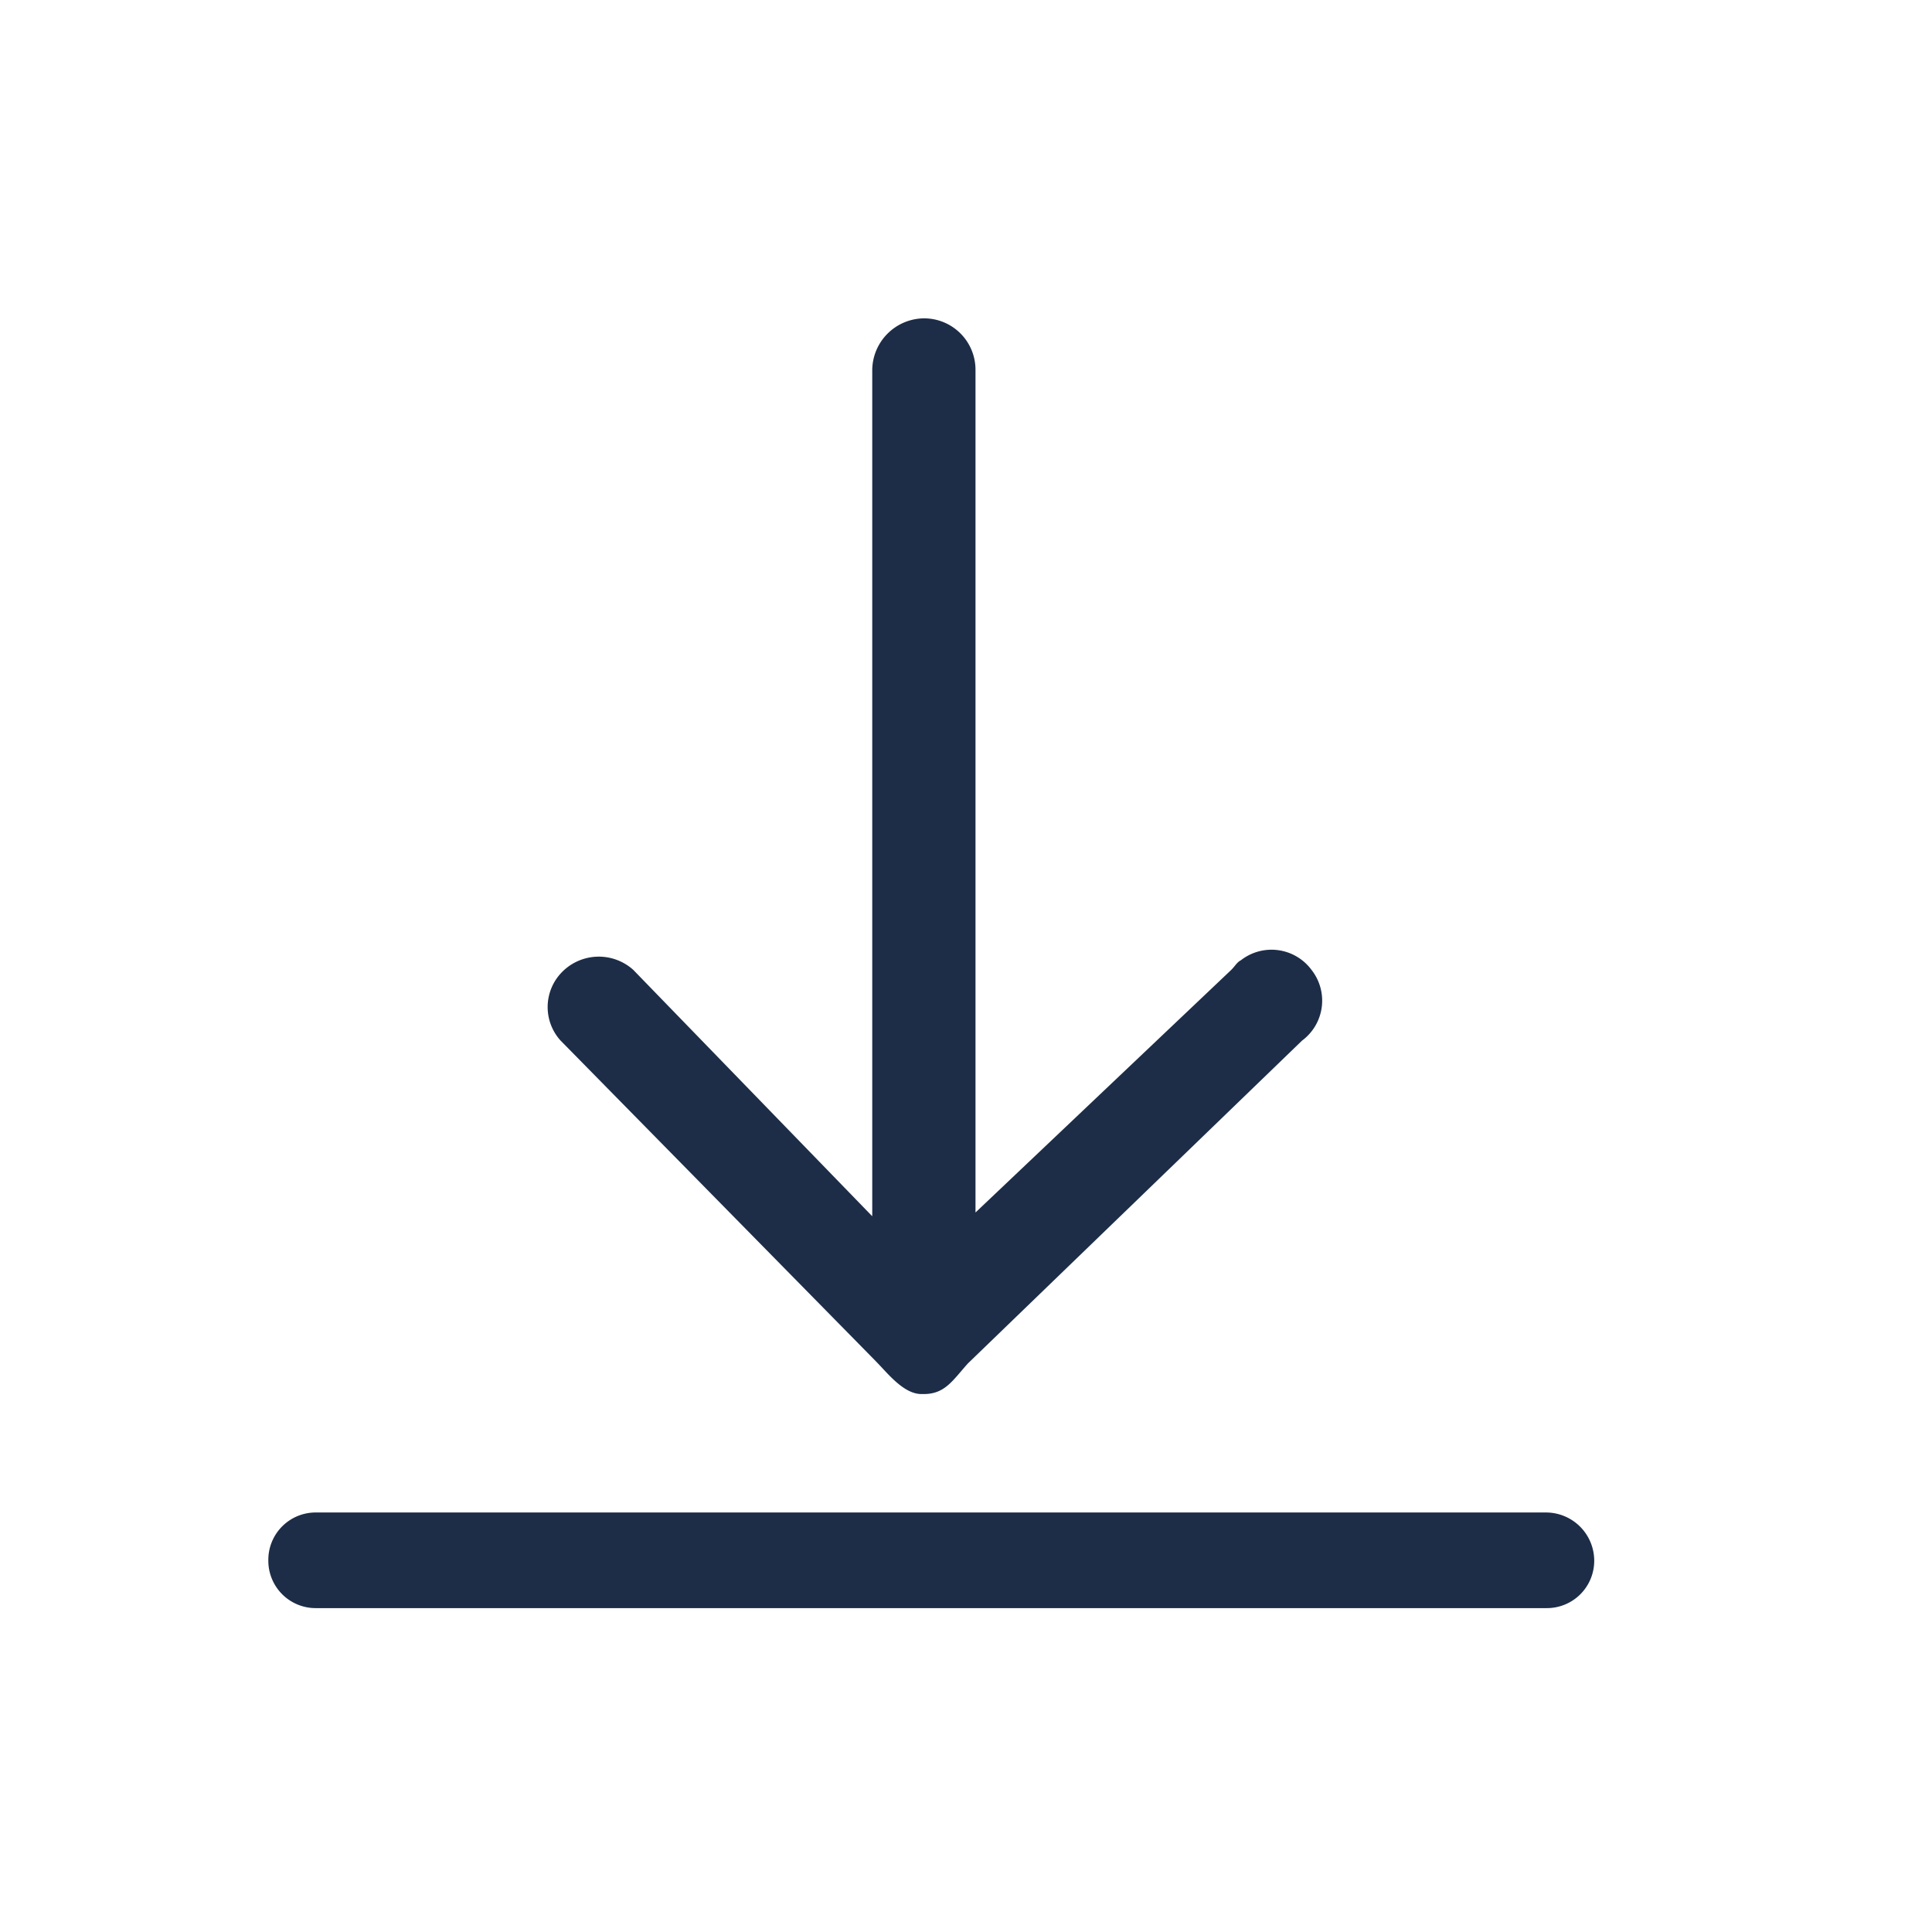 <svg id="Group_59721" data-name="Group 59721" xmlns="http://www.w3.org/2000/svg" viewBox="12935 -9345 36 36">
  <defs>
    <style>
      .cls-1 {
        fill: #1d2d47;
      }

      .cls-2 {
        fill: none;
      }
    </style>
  </defs>
  <path id="Union_1609" data-name="Union 1609" class="cls-1" d="M-3067.012,26.172a.882.882,0,0,1-.891-.891.882.882,0,0,1,.891-.891h22.925a.9.9,0,0,1,.89.891.882.882,0,0,1-.89.891Zm10.434-4.595-5.88-5.981a.929.929,0,0,1,0-1.247.961.961,0,0,1,1.354-.071l4.454,4.592V3.1a.972.972,0,0,1,.285-.676.973.973,0,0,1,.677-.285.958.958,0,0,1,.962.961V18.8l4.766-4.521c.071-.071.107-.143.178-.178a.927.927,0,0,1,1.317.178.927.927,0,0,1-.177,1.319l-6.227,6.016c-.285.319-.428.569-.82.569l-.042,0C-3056.069,22.185-3056.373,21.782-3056.578,21.578Z" transform="translate(16007.903 -9341.207)"/>
  <g id="Group_59708" data-name="Group 59708" transform="translate(12915 -9527)">
    <g id="Group_59718" data-name="Group 59718">
      <rect id="Rectangle_6660" data-name="Rectangle 6660" class="cls-2" width="36" height="36" transform="translate(20 182)"/>
    </g>
  </g>
</svg>
